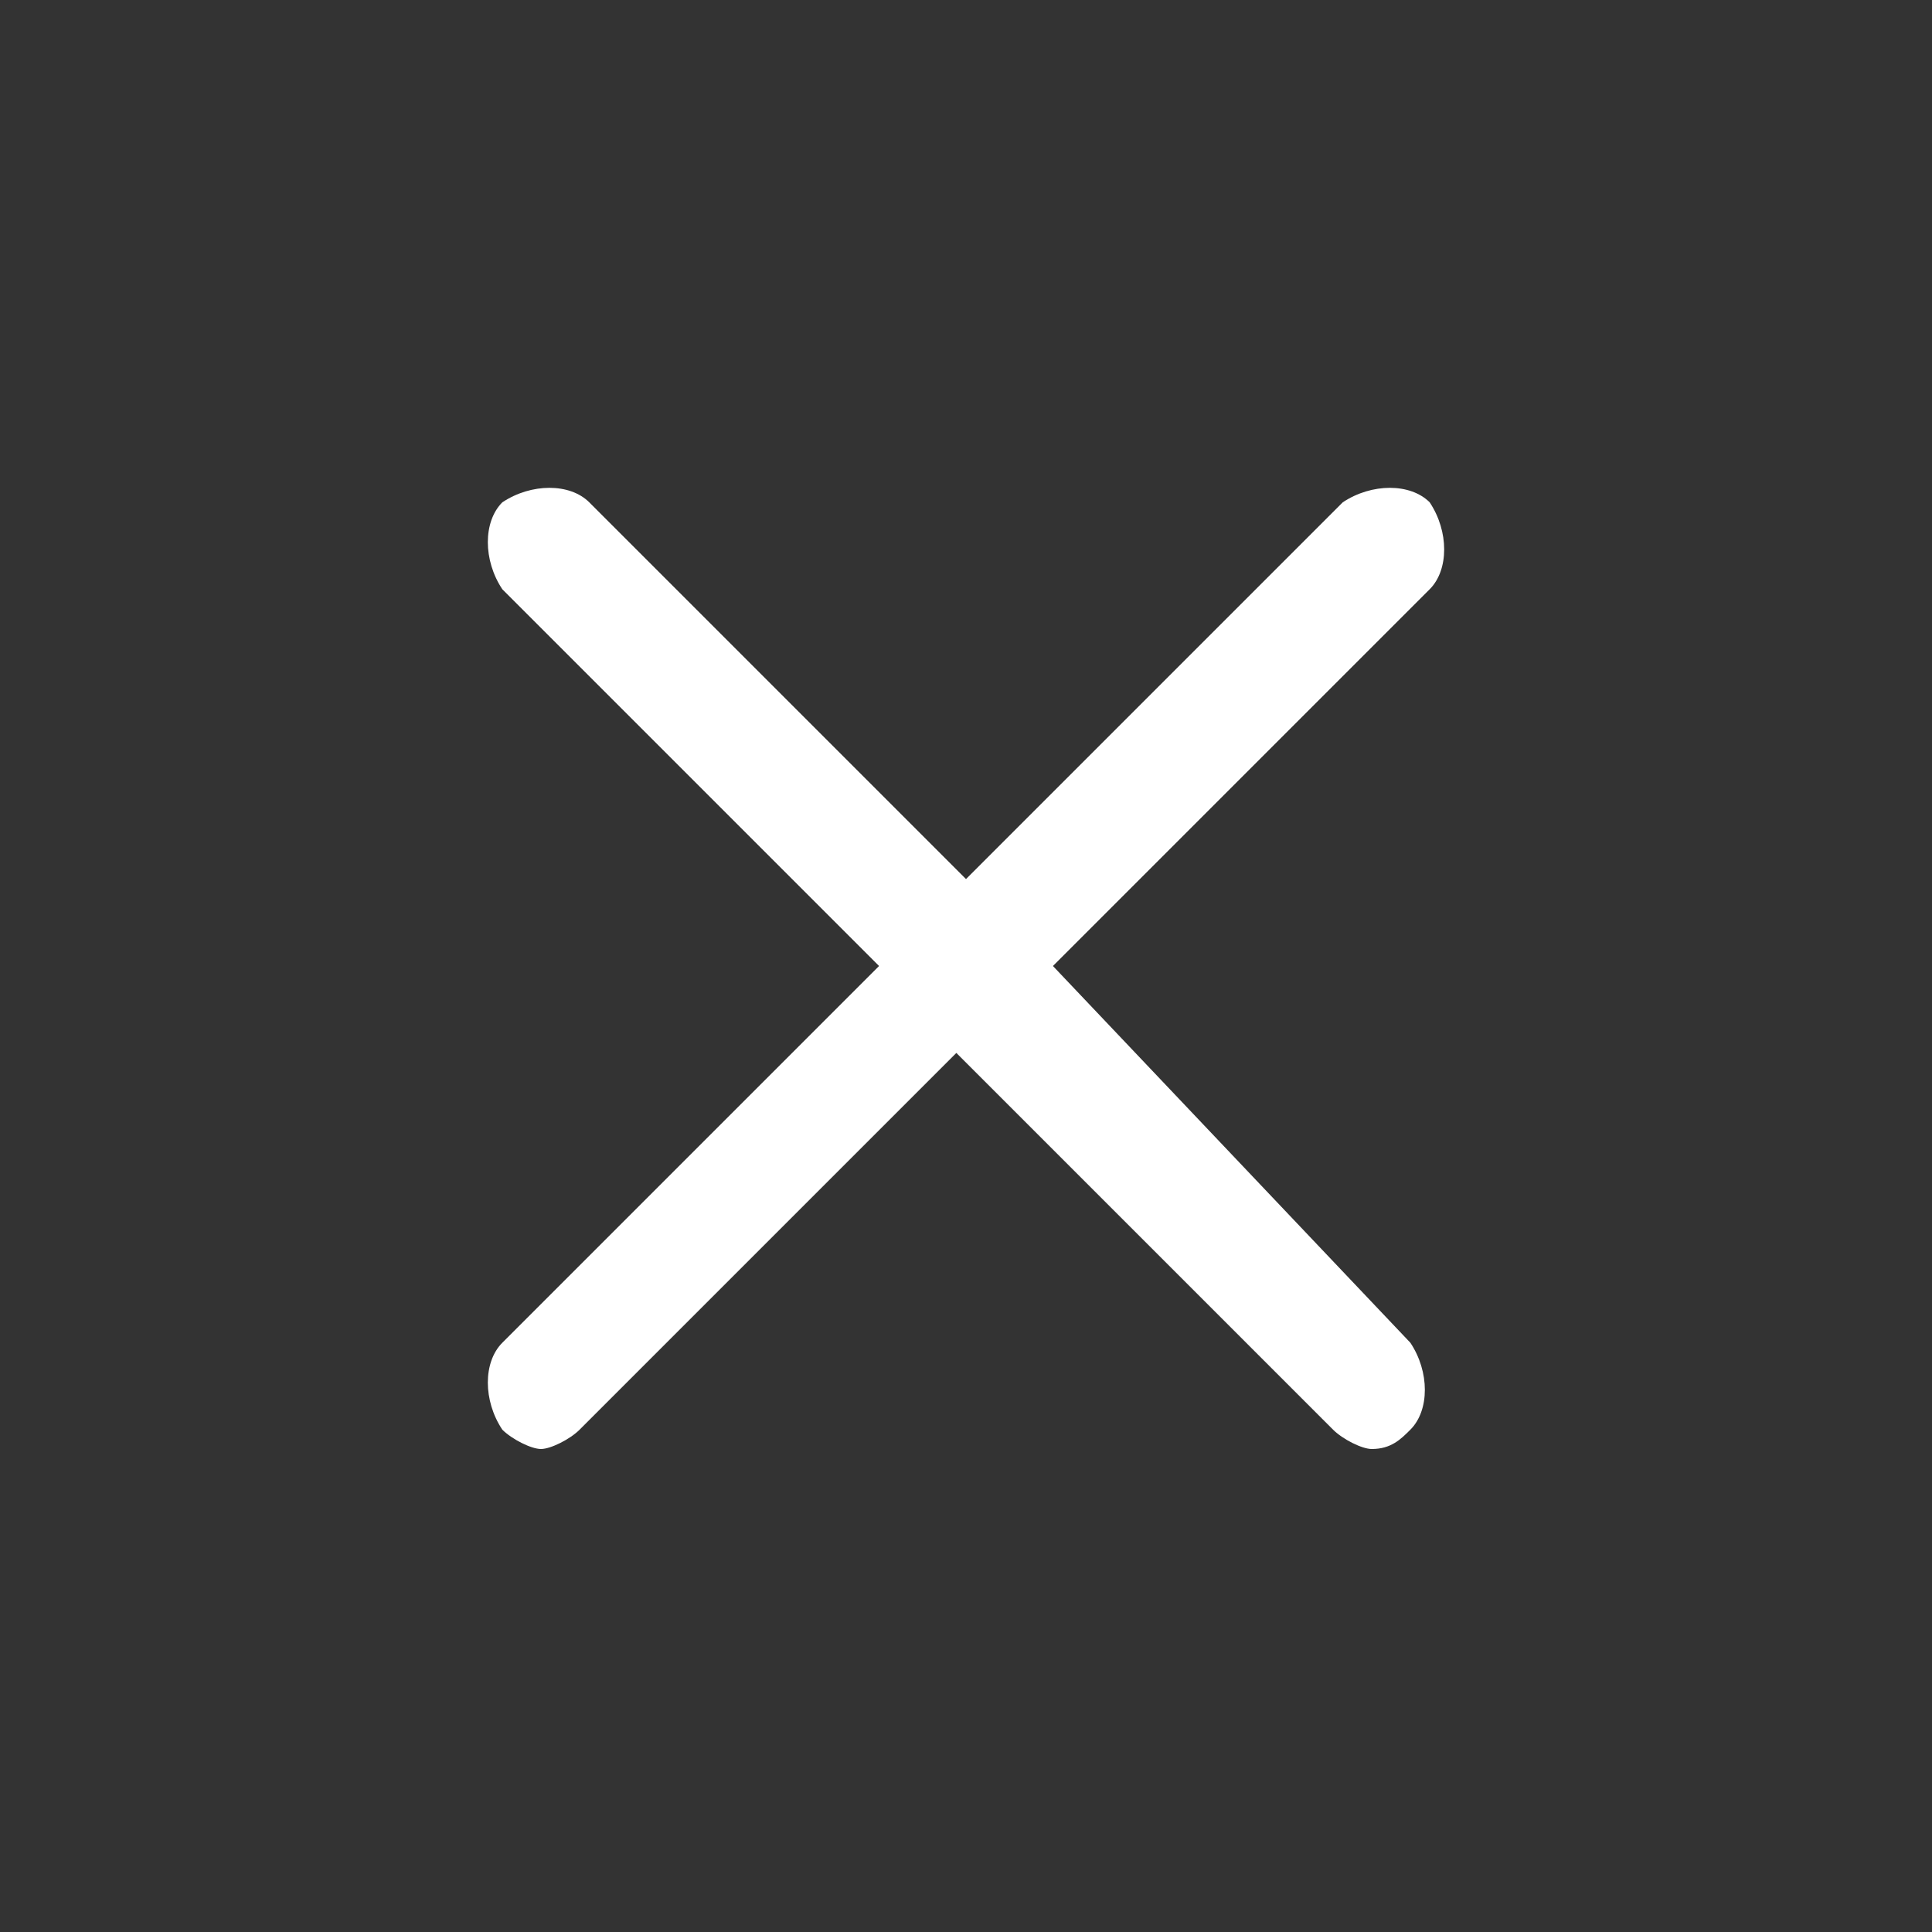 <svg xmlns="http://www.w3.org/2000/svg" viewBox="0 0 20 20"><rect x="0" y="0" width="20" height="20" fill="#333333" stroke="none"/><path fill="#FFFFFF" d="M10.9 10l3.9-3.9c.2-.2.2-.6 0-.9-.2-.2-.6-.2-.9 0L10 9.1 6.1 5.2c-.2-.2-.6-.2-.9 0-.2.2-.2.6 0 .9L9.1 10l-3.9 3.9c-.2.2-.2.6 0 .9.1.1.3.2.4.2s.3-.1.4-.2l3.9-3.9 3.9 3.9c.1.1.3.2.4.2.2 0 .3-.1.4-.2.2-.2.2-.6 0-.9L10.9 10z"/></svg>